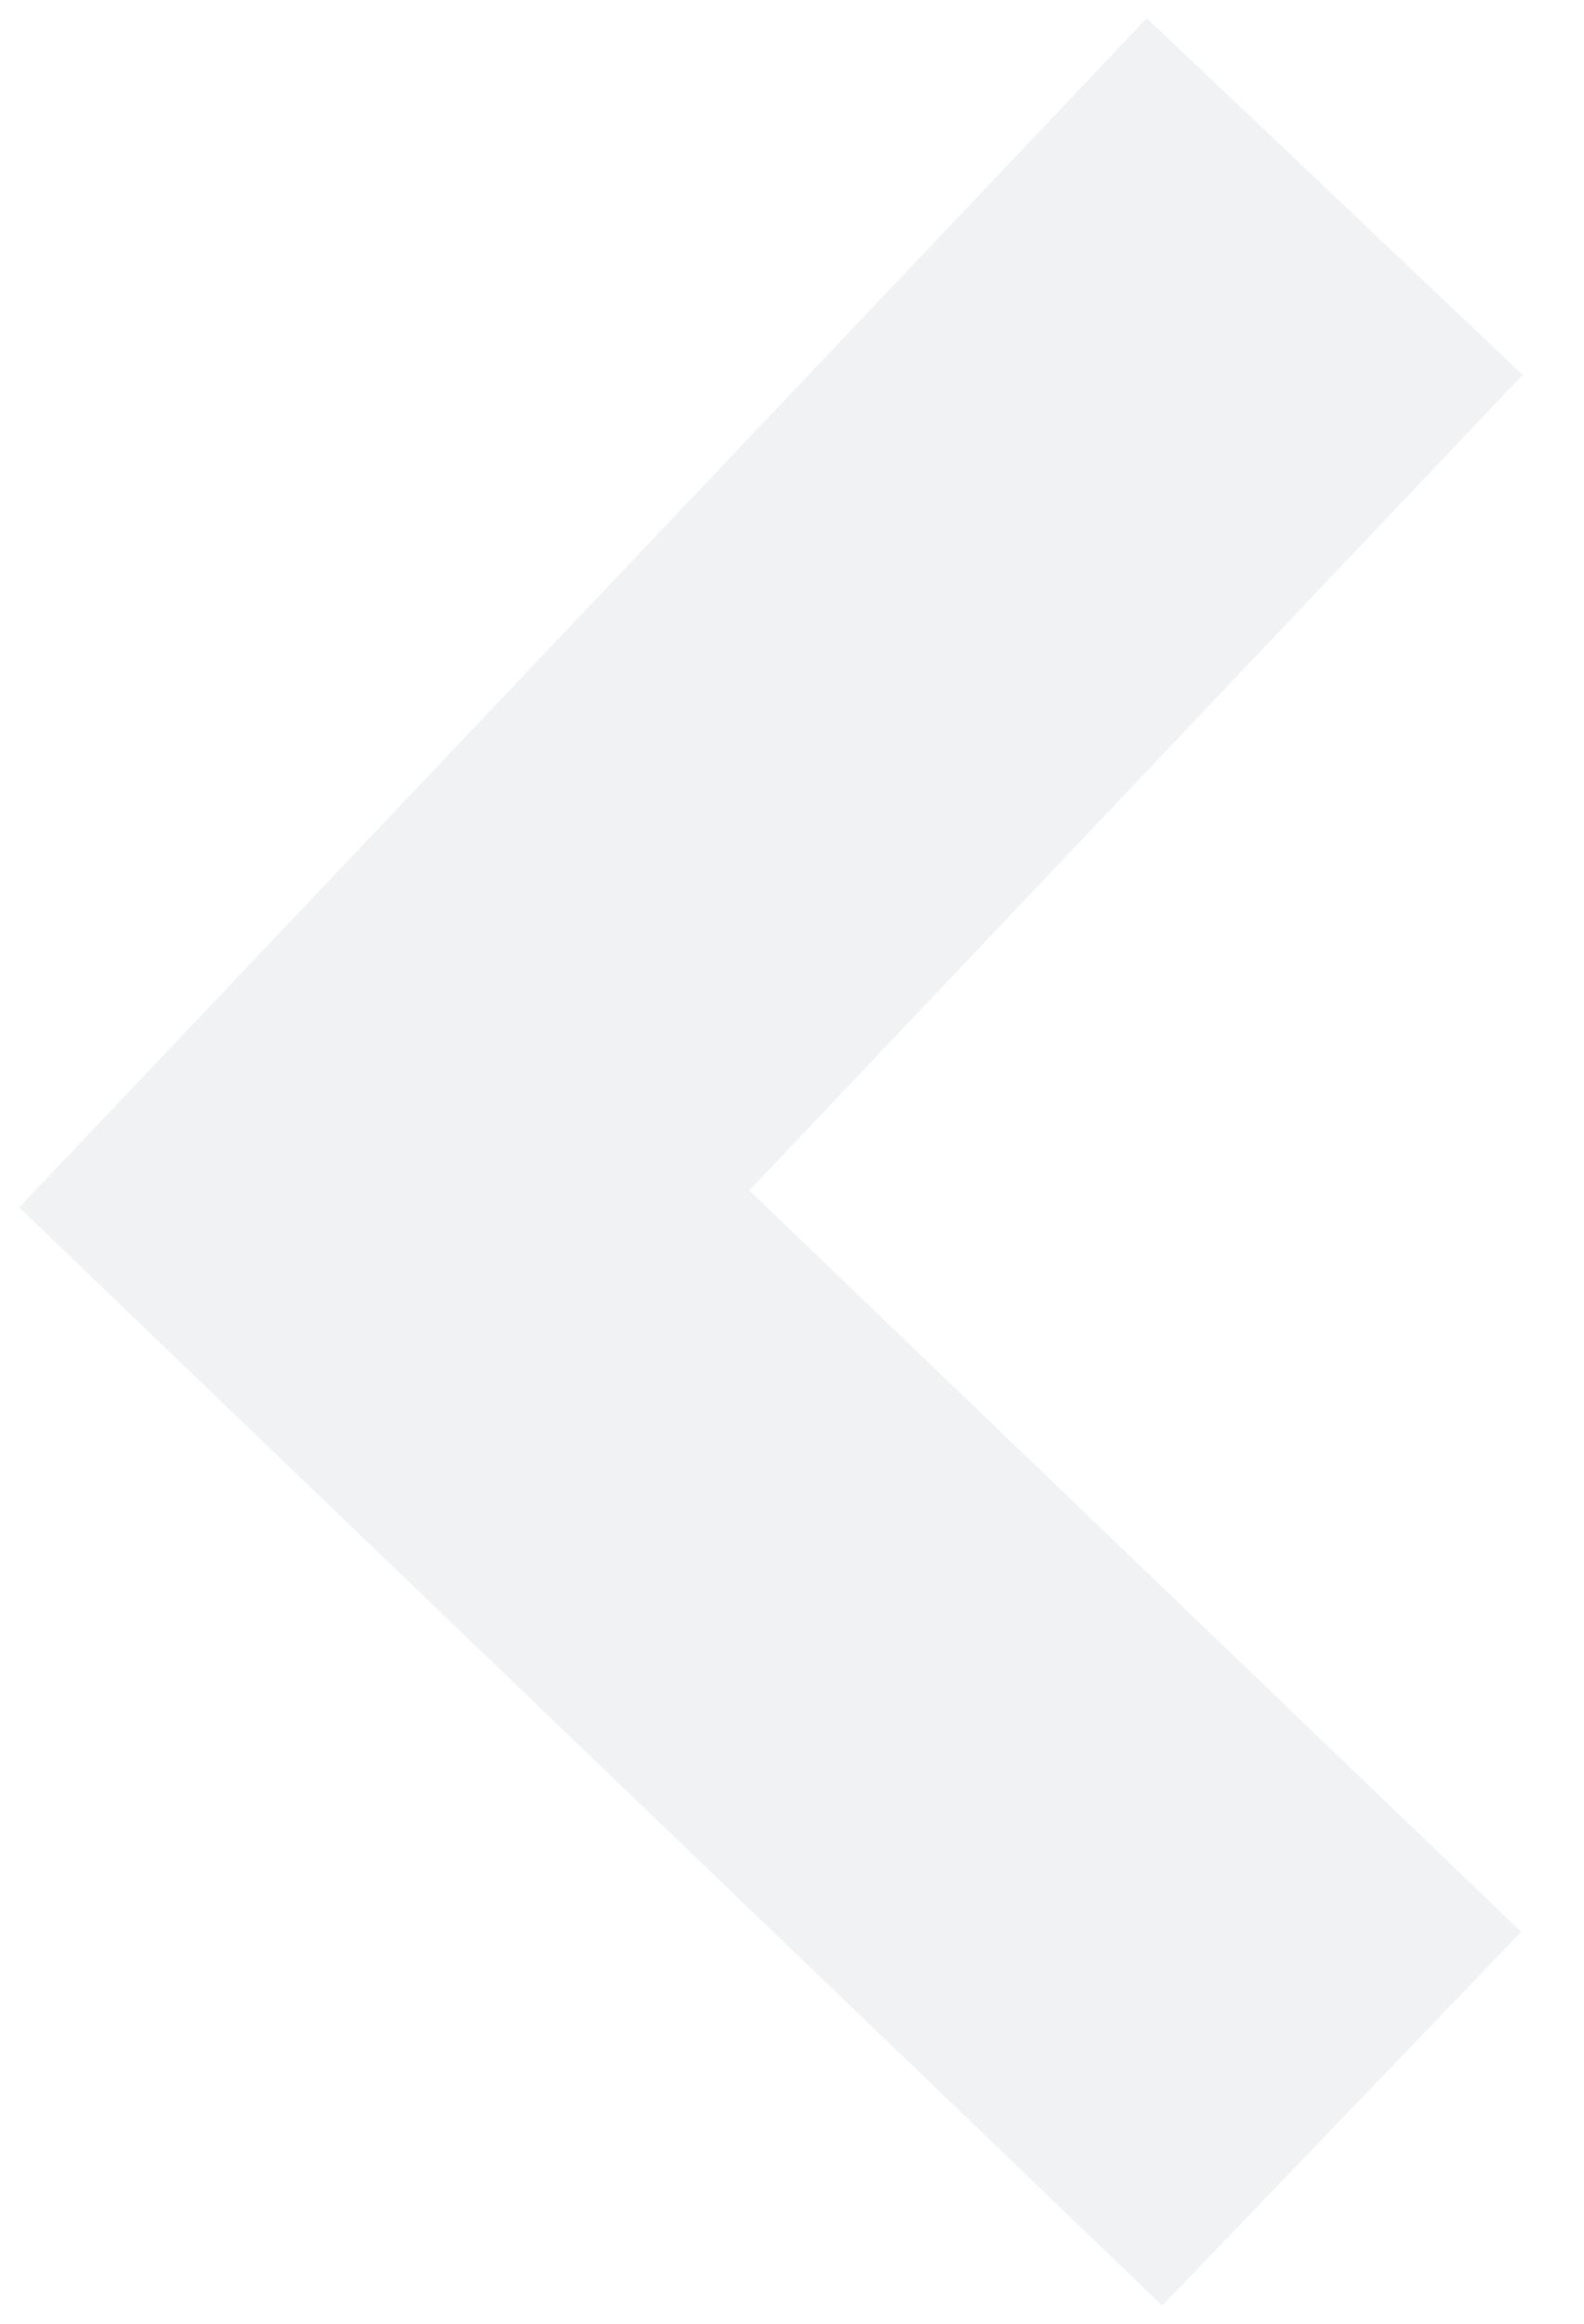 <svg width="15" height="22" viewBox="0 0 15 22" fill="none" xmlns="http://www.w3.org/2000/svg">
<path fill-rule="evenodd" clip-rule="evenodd" d="M10.95 19L3 11.365L10.935 3L11.592 3.623L4.276 11.335L11.577 18.347L10.95 19Z" fill="#E2E7E9" fill-opacity="0.5"/>
<path d="M10.257 19.721L10.978 20.414L11.671 19.693L12.298 19.04L12.991 18.318L12.27 17.626L5.686 11.303L12.317 4.311L13.005 3.586L12.28 2.898L11.623 2.274L10.897 1.586L10.209 2.312L2.275 10.677L1.591 11.398L2.307 12.086L10.257 19.721Z" stroke="#E2E7E9" stroke-opacity="0.5" stroke-width="2"/>
</svg>
